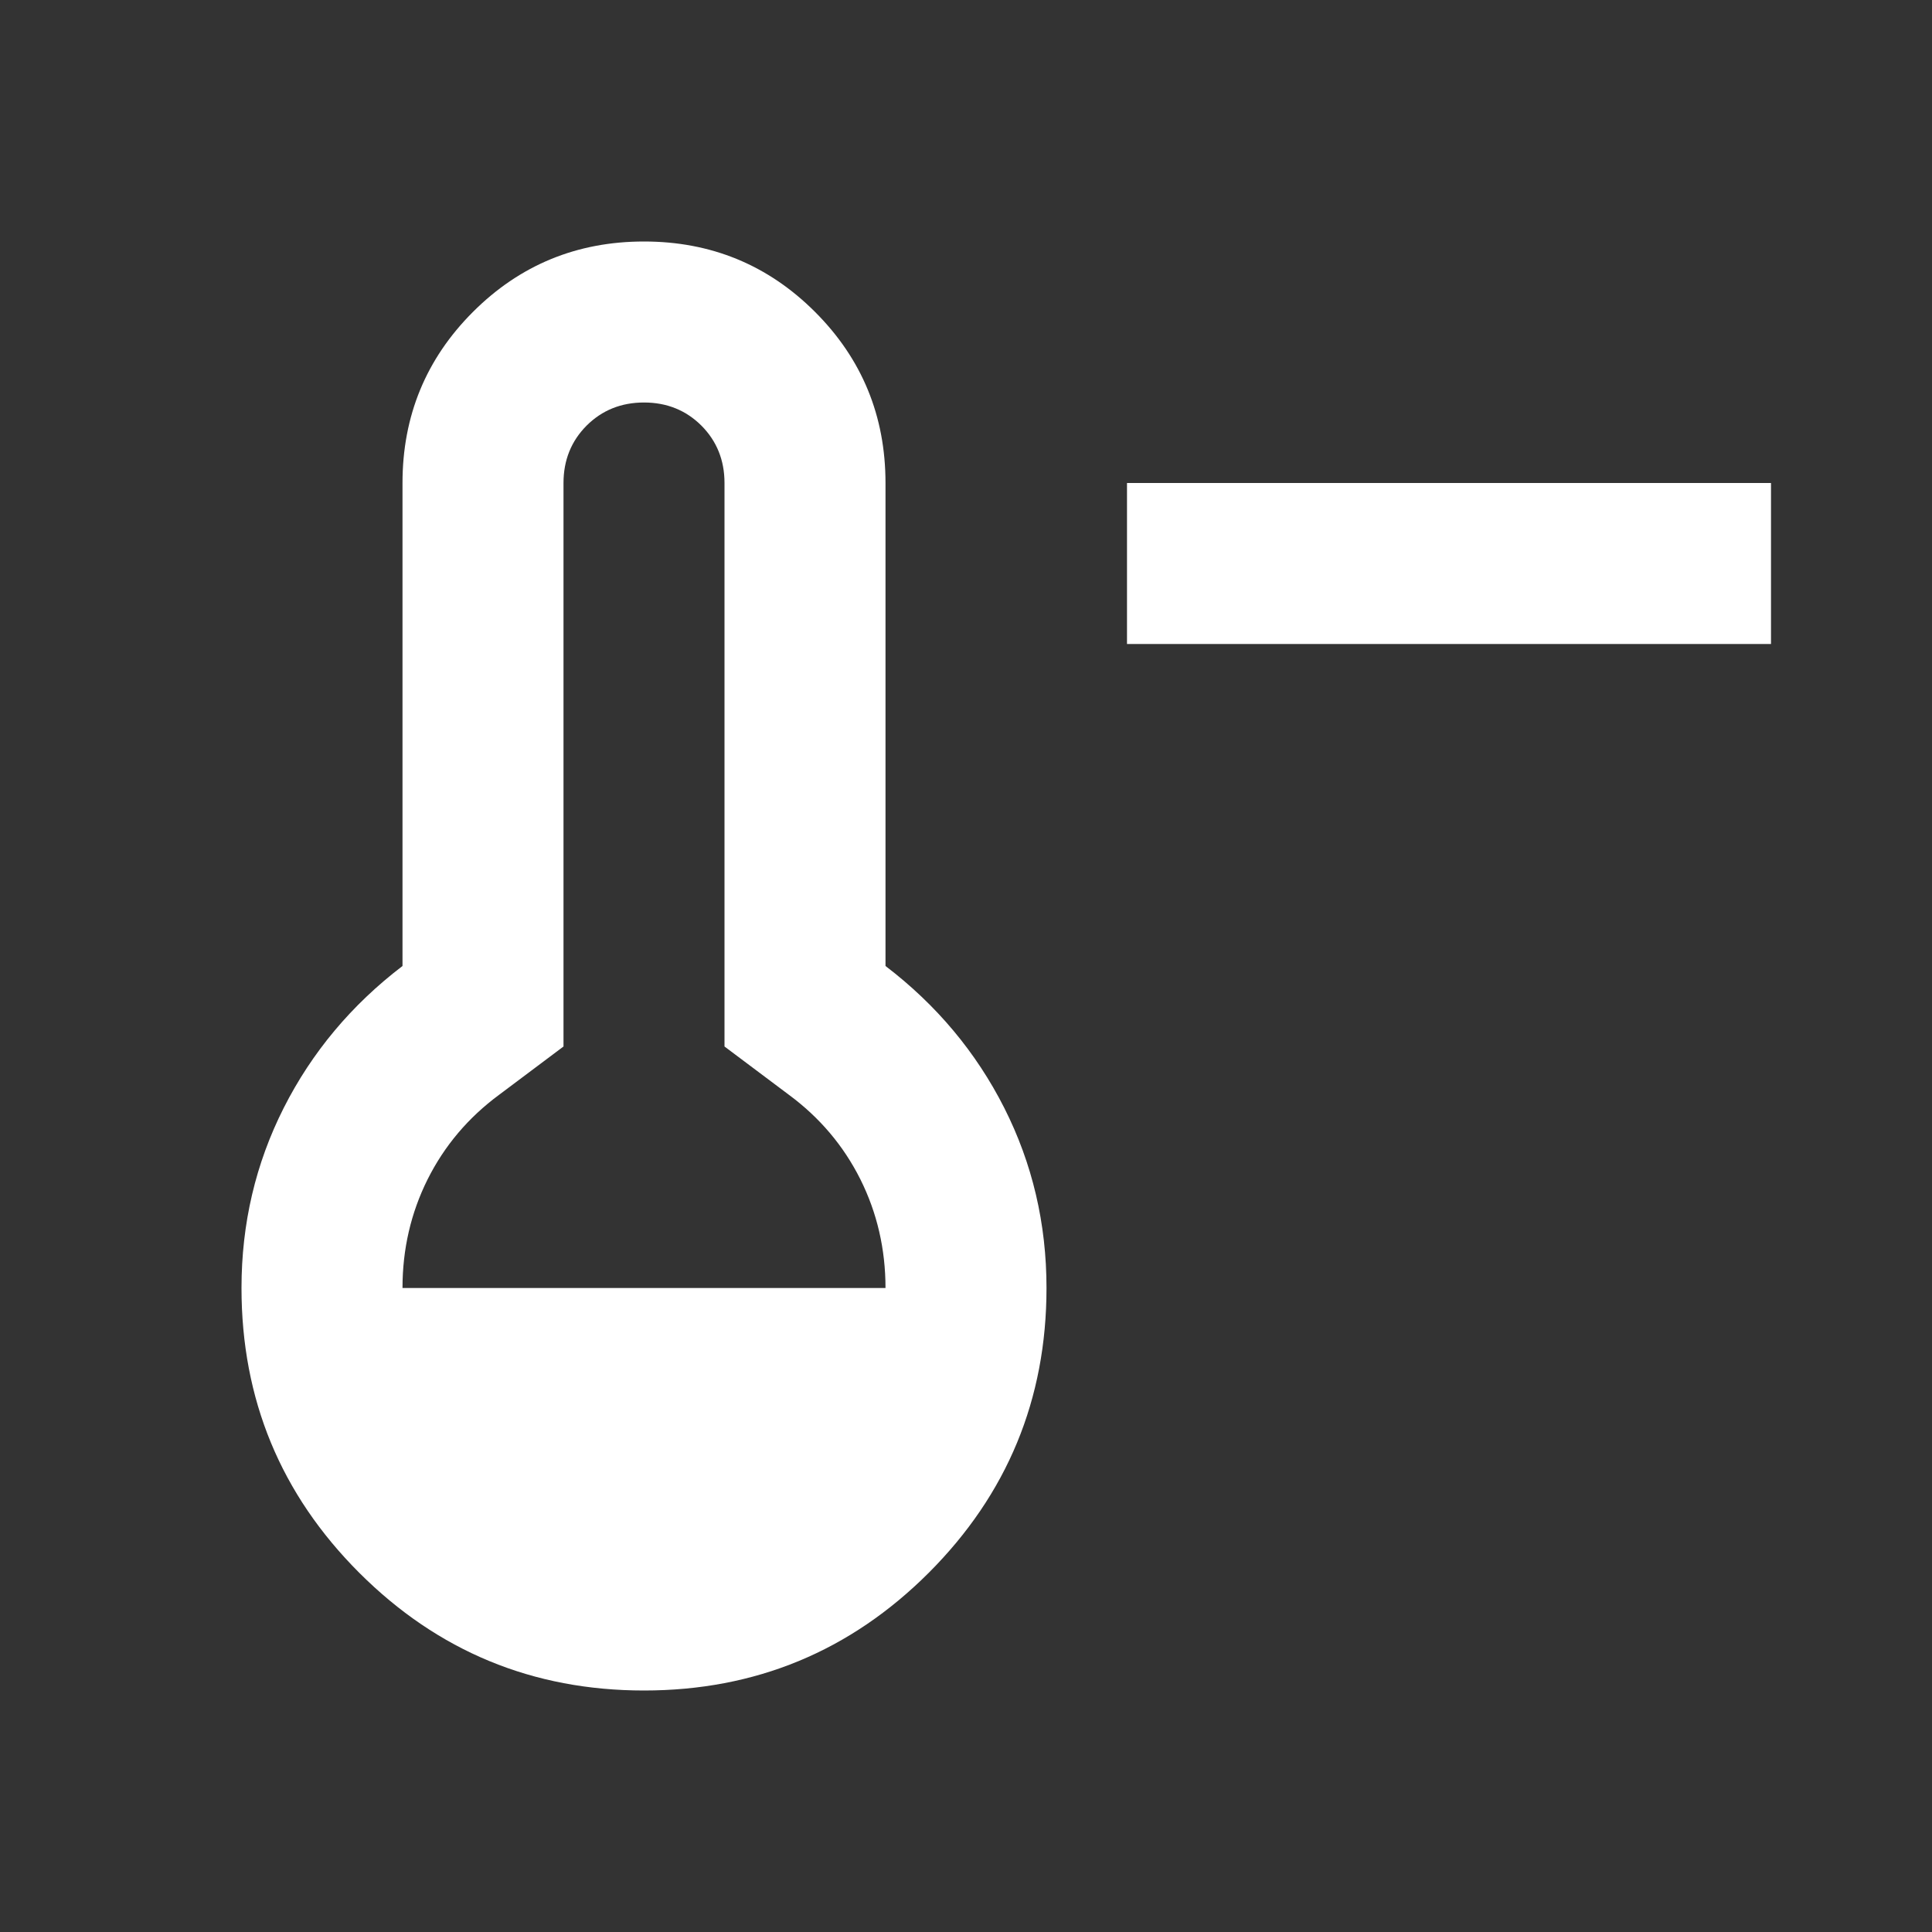 <svg width="24" height="24" viewBox="0 0 24 24" fill="none" xmlns="http://www.w3.org/2000/svg">
<rect x="0" y="0" width="24" height="24" fill="#333333" stroke="none"/>
<mask id="mask0_4808_1780" style="mask-type:alpha" maskUnits="userSpaceOnUse" x="0" y="0" width="24" height="24">
<rect width="24" height="24" fill="#D9D9D9"/>
</mask>
<g mask="url(#mask0_4808_1780)">
<path d="M14 8V6H22V8H14ZM8 21C6.617 21 5.438 20.512 4.463 19.538C3.487 18.562 3 17.383 3 16C3 15.2 3.175 14.454 3.525 13.762C3.875 13.071 4.367 12.483 5 12V6C5 5.167 5.292 4.458 5.875 3.875C6.458 3.292 7.167 3 8 3C8.833 3 9.542 3.292 10.125 3.875C10.708 4.458 11 5.167 11 6V12C11.633 12.483 12.125 13.071 12.475 13.762C12.825 14.454 13 15.2 13 16C13 17.383 12.512 18.562 11.537 19.538C10.562 20.512 9.383 21 8 21ZM5 16H11C11 15.517 10.896 15.067 10.688 14.65C10.479 14.233 10.183 13.883 9.8 13.6L9 13V6C9 5.717 8.904 5.479 8.713 5.287C8.521 5.096 8.283 5 8 5C7.717 5 7.479 5.096 7.287 5.287C7.096 5.479 7 5.717 7 6V13L6.2 13.6C5.817 13.883 5.521 14.233 5.312 14.65C5.104 15.067 5 15.517 5 16Z" fill="#fff"/>
</g>
</svg>
